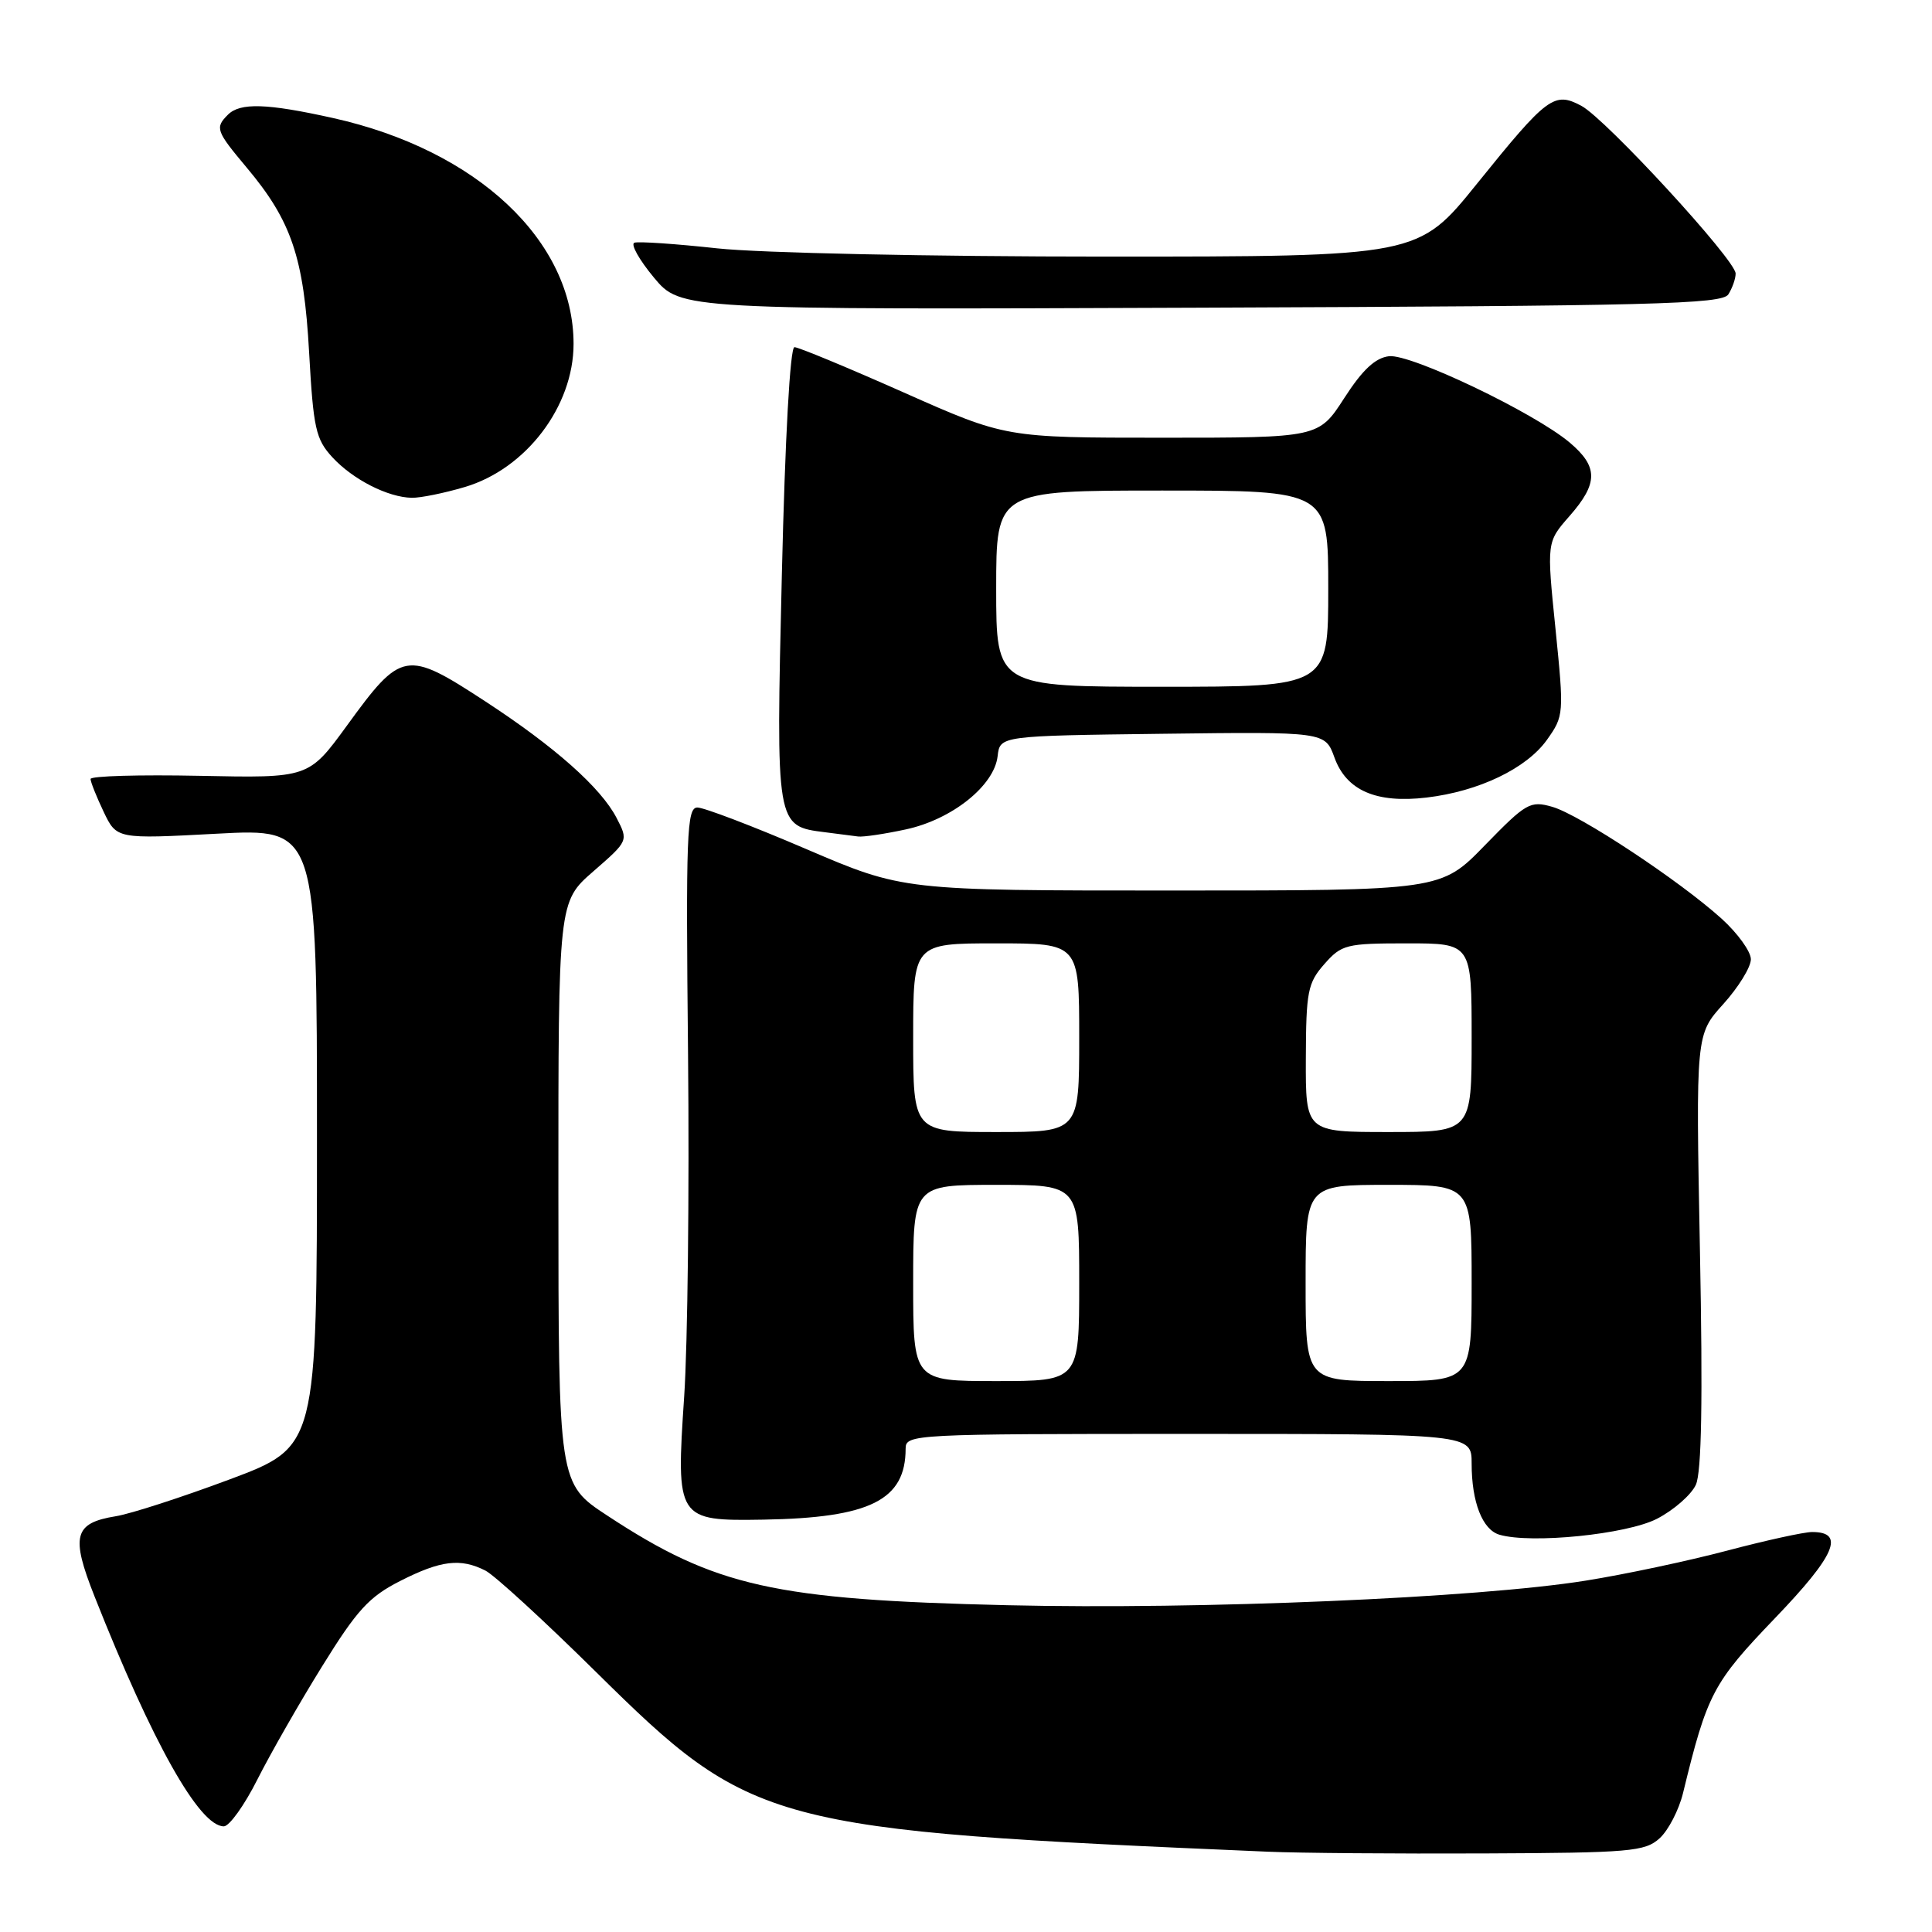 <?xml version="1.0" encoding="UTF-8" standalone="no"?>
<!DOCTYPE svg PUBLIC "-//W3C//DTD SVG 1.1//EN" "http://www.w3.org/Graphics/SVG/1.1/DTD/svg11.dtd" >
<svg xmlns="http://www.w3.org/2000/svg" xmlns:xlink="http://www.w3.org/1999/xlink" version="1.1" viewBox="0 0 256 256">
 <g >
 <path fill="currentColor"
d=" M 219.90 243.59 C 221.06 242.54 222.46 239.84 223.01 237.59 C 226.22 224.40 226.97 222.99 235.20 214.41 C 243.20 206.08 244.52 203.00 240.12 203.00 C 239.05 203.00 233.98 204.11 228.84 205.47 C 223.70 206.83 215.28 208.62 210.13 209.44 C 195.80 211.74 159.10 213.30 133.50 212.70 C 102.55 211.98 94.79 210.24 80.48 200.83 C 74.00 196.58 74.00 196.58 73.99 158.04 C 73.98 119.50 73.98 119.50 78.62 115.46 C 83.27 111.41 83.27 111.41 81.70 108.38 C 79.62 104.37 73.52 98.95 64.28 92.92 C 53.80 86.08 53.21 86.18 45.96 96.16 C 40.90 103.10 40.90 103.10 26.45 102.80 C 18.50 102.64 12.00 102.82 12.00 103.22 C 12.00 103.61 12.78 105.56 13.73 107.56 C 15.46 111.18 15.46 111.18 28.73 110.47 C 42.00 109.76 42.00 109.76 42.00 150.73 C 42.00 191.69 42.00 191.69 30.48 196.01 C 24.14 198.38 17.33 200.59 15.34 200.91 C 9.80 201.81 9.35 203.52 12.53 211.54 C 20.22 230.97 26.42 242.00 29.66 242.00 C 30.38 242.00 32.38 239.22 34.09 235.82 C 35.81 232.41 39.67 225.65 42.68 220.80 C 47.31 213.32 48.90 211.58 53.04 209.48 C 58.42 206.75 61.02 206.44 64.32 208.11 C 65.52 208.72 72.12 214.77 79.00 221.57 C 99.65 241.97 101.73 242.52 168.00 245.36 C 172.12 245.54 185.02 245.64 196.65 245.59 C 215.98 245.51 217.97 245.34 219.90 243.59 Z  M 219.55 201.25 C 221.78 200.10 224.10 198.07 224.71 196.74 C 225.47 195.07 225.64 185.52 225.25 165.70 C 224.70 137.08 224.70 137.08 228.35 133.04 C 230.36 130.81 232.00 128.15 232.00 127.11 C 232.00 126.08 230.25 123.66 228.12 121.73 C 222.53 116.68 209.32 107.95 205.69 106.91 C 202.76 106.07 202.23 106.38 196.75 112.01 C 190.93 118.00 190.93 118.00 155.30 118.00 C 119.66 118.00 119.66 118.00 106.82 112.50 C 99.76 109.47 93.28 107.00 92.41 107.00 C 91.00 107.00 90.87 110.48 91.17 139.75 C 91.35 157.76 91.12 178.12 90.66 185.00 C 89.56 201.36 89.69 201.55 101.18 201.36 C 115.30 201.12 120.00 198.77 120.00 191.95 C 120.00 190.05 120.97 190.00 157.50 190.00 C 195.00 190.00 195.00 190.00 195.00 193.93 C 195.00 199.05 196.43 202.70 198.69 203.36 C 202.92 204.59 215.54 203.31 219.55 201.25 Z  M 120.03 109.90 C 126.13 108.59 131.74 104.12 132.19 100.20 C 132.50 97.50 132.50 97.50 154.04 97.23 C 175.58 96.96 175.58 96.96 176.82 100.37 C 178.40 104.75 182.36 106.47 189.03 105.68 C 195.96 104.86 202.27 101.83 204.98 98.03 C 207.23 94.86 207.25 94.61 206.11 83.32 C 204.94 71.83 204.94 71.83 207.97 68.38 C 211.79 64.03 211.79 61.84 207.98 58.63 C 203.24 54.65 186.95 46.87 184.05 47.20 C 182.23 47.42 180.54 48.99 178.12 52.75 C 174.73 58.00 174.73 58.00 153.99 58.00 C 133.25 58.00 133.25 58.00 119.74 52.00 C 112.31 48.70 105.80 46.00 105.27 46.00 C 104.69 46.00 104.03 57.95 103.60 76.11 C 102.81 109.58 102.79 109.46 109.35 110.28 C 111.08 110.50 113.04 110.75 113.70 110.84 C 114.36 110.93 117.21 110.51 120.03 109.90 Z  M 61.60 64.53 C 69.71 62.12 76.00 53.84 76.00 45.57 C 76.00 31.90 63.21 19.89 44.13 15.64 C 35.36 13.69 31.82 13.58 30.20 15.20 C 28.47 16.93 28.62 17.35 32.65 22.16 C 38.63 29.27 40.26 34.09 40.96 46.71 C 41.52 56.77 41.84 58.20 44.04 60.59 C 46.76 63.54 51.39 65.90 54.57 65.96 C 55.71 65.98 58.87 65.34 61.60 64.53 Z  M 229.02 39.00 C 229.54 38.17 229.98 36.94 229.98 36.25 C 230.01 34.49 212.78 15.76 209.55 14.03 C 205.94 12.10 205.04 12.77 195.71 24.34 C 187.92 34.00 187.92 34.00 146.50 34.00 C 123.40 34.00 100.65 33.52 95.06 32.91 C 89.55 32.31 84.60 31.97 84.06 32.16 C 83.53 32.35 84.69 34.42 86.64 36.77 C 90.20 41.04 90.20 41.04 159.14 40.77 C 219.13 40.54 228.20 40.31 229.02 39.00 Z  M 121.00 170.00 C 121.00 157.00 121.00 157.00 132.00 157.00 C 143.00 157.00 143.00 157.00 143.00 170.00 C 143.00 183.00 143.00 183.00 132.00 183.00 C 121.00 183.00 121.00 183.00 121.00 170.00 Z  M 173.00 170.00 C 173.00 157.00 173.00 157.00 184.00 157.00 C 195.00 157.00 195.00 157.00 195.00 170.00 C 195.00 183.00 195.00 183.00 184.00 183.00 C 173.00 183.00 173.00 183.00 173.00 170.00 Z  M 121.00 137.50 C 121.00 125.00 121.00 125.00 132.00 125.00 C 143.00 125.00 143.00 125.00 143.00 137.50 C 143.00 150.00 143.00 150.00 132.00 150.00 C 121.00 150.00 121.00 150.00 121.00 137.50 Z  M 173.03 140.25 C 173.06 131.38 173.28 130.25 175.48 127.75 C 177.77 125.15 178.38 125.00 186.45 125.00 C 195.00 125.00 195.00 125.00 195.00 137.50 C 195.00 150.00 195.00 150.00 184.00 150.00 C 173.00 150.00 173.00 150.00 173.03 140.25 Z  M 132.00 78.00 C 132.00 65.00 132.00 65.00 154.00 65.00 C 176.00 65.00 176.00 65.00 176.00 78.00 C 176.00 91.00 176.00 91.00 154.00 91.00 C 132.00 91.00 132.00 91.00 132.00 78.00 Z "/>
</g>
</svg>